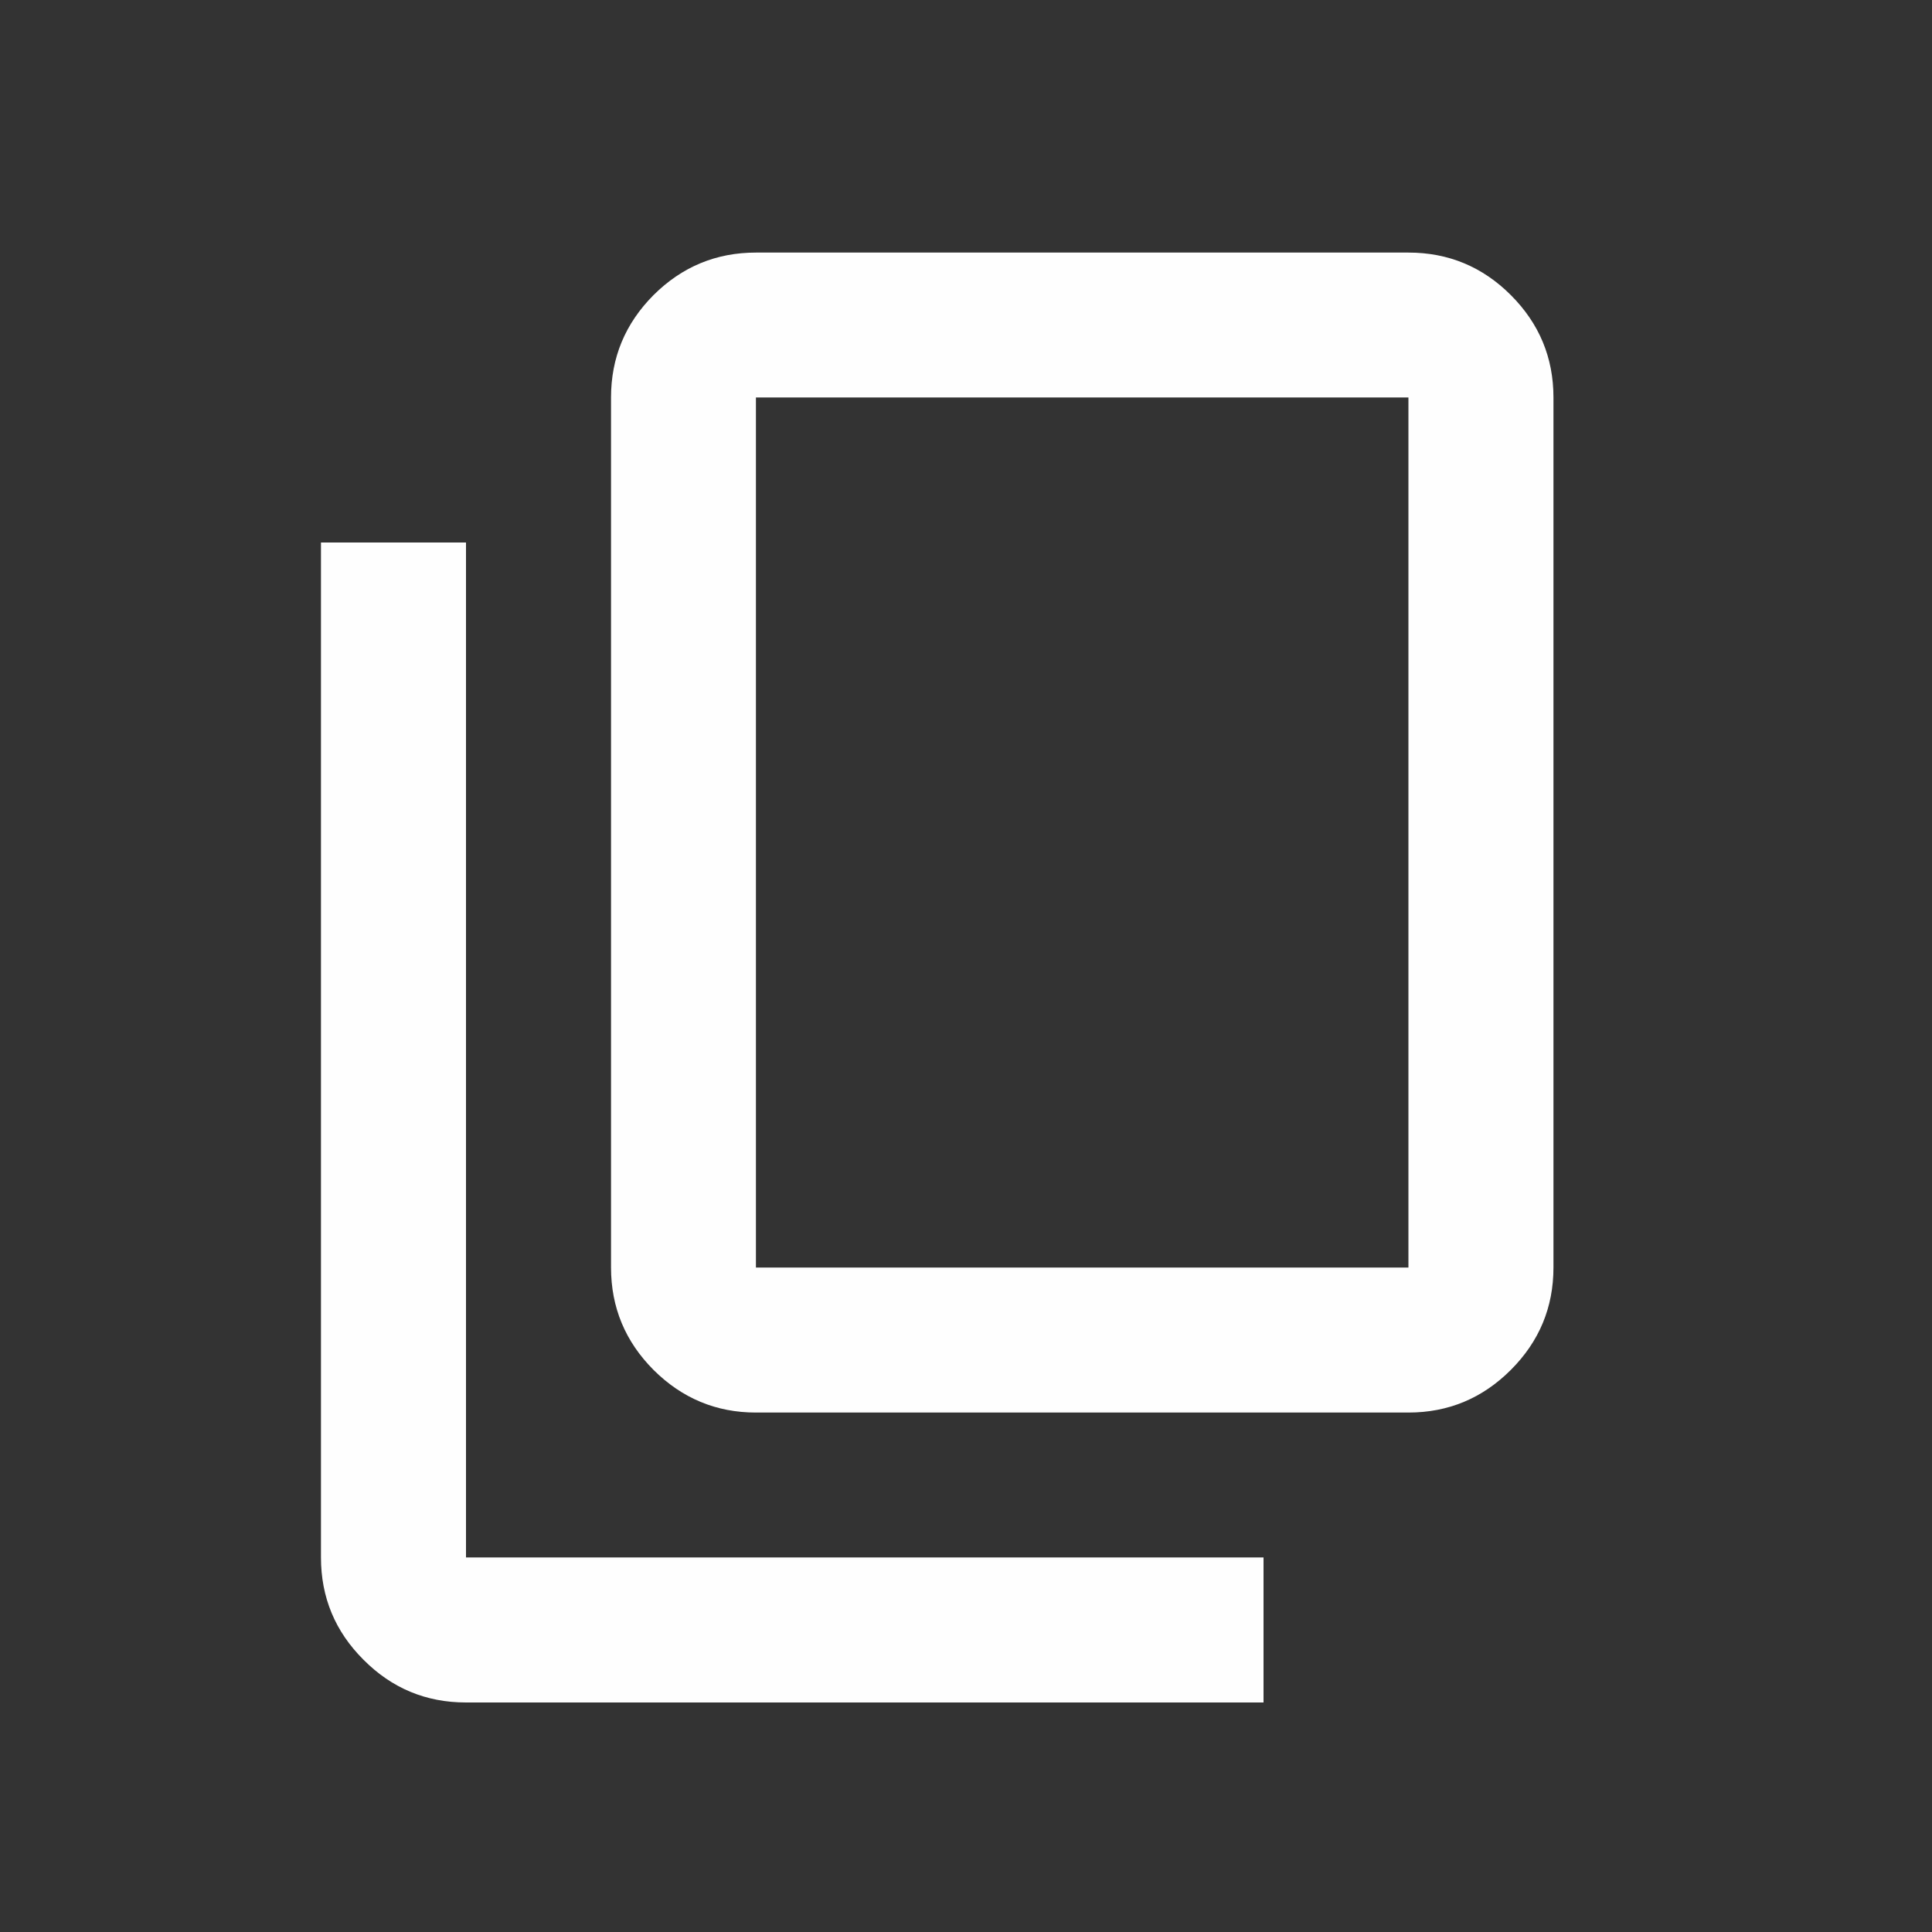 <svg width="15" height="15" viewBox="0 0 15 15" fill="none" xmlns="http://www.w3.org/2000/svg">
<rect x="0" y="0" width="15" height="15" fill="#333333" stroke="none"/>
<mask id="mask0_18002_893" style="mask-type:alpha" maskUnits="userSpaceOnUse" x="0" y="0" width="15" height="15">
<rect x="0.805" y="0.835" width="13.509" height="13.509" fill="#D9D9D9"/>
</mask>
<g mask="url(#mask0_18002_893)">
<path d="M5.869 10.967C5.56 10.967 5.295 10.856 5.074 10.636C4.854 10.415 4.744 10.15 4.744 9.841V3.086C4.744 2.777 4.854 2.512 5.074 2.291C5.295 2.071 5.56 1.961 5.869 1.961H10.935C11.245 1.961 11.51 2.071 11.73 2.291C11.951 2.512 12.061 2.777 12.061 3.086V9.841C12.061 10.15 11.951 10.415 11.73 10.636C11.51 10.856 11.245 10.967 10.935 10.967H5.869ZM5.869 9.841H10.935V3.086H5.869V9.841ZM3.618 13.218C3.308 13.218 3.043 13.108 2.823 12.887C2.602 12.667 2.492 12.402 2.492 12.092V4.212H3.618V12.092H9.81V13.218H3.618Z" fill="#FEFEFE"/>
</g>
</svg>
